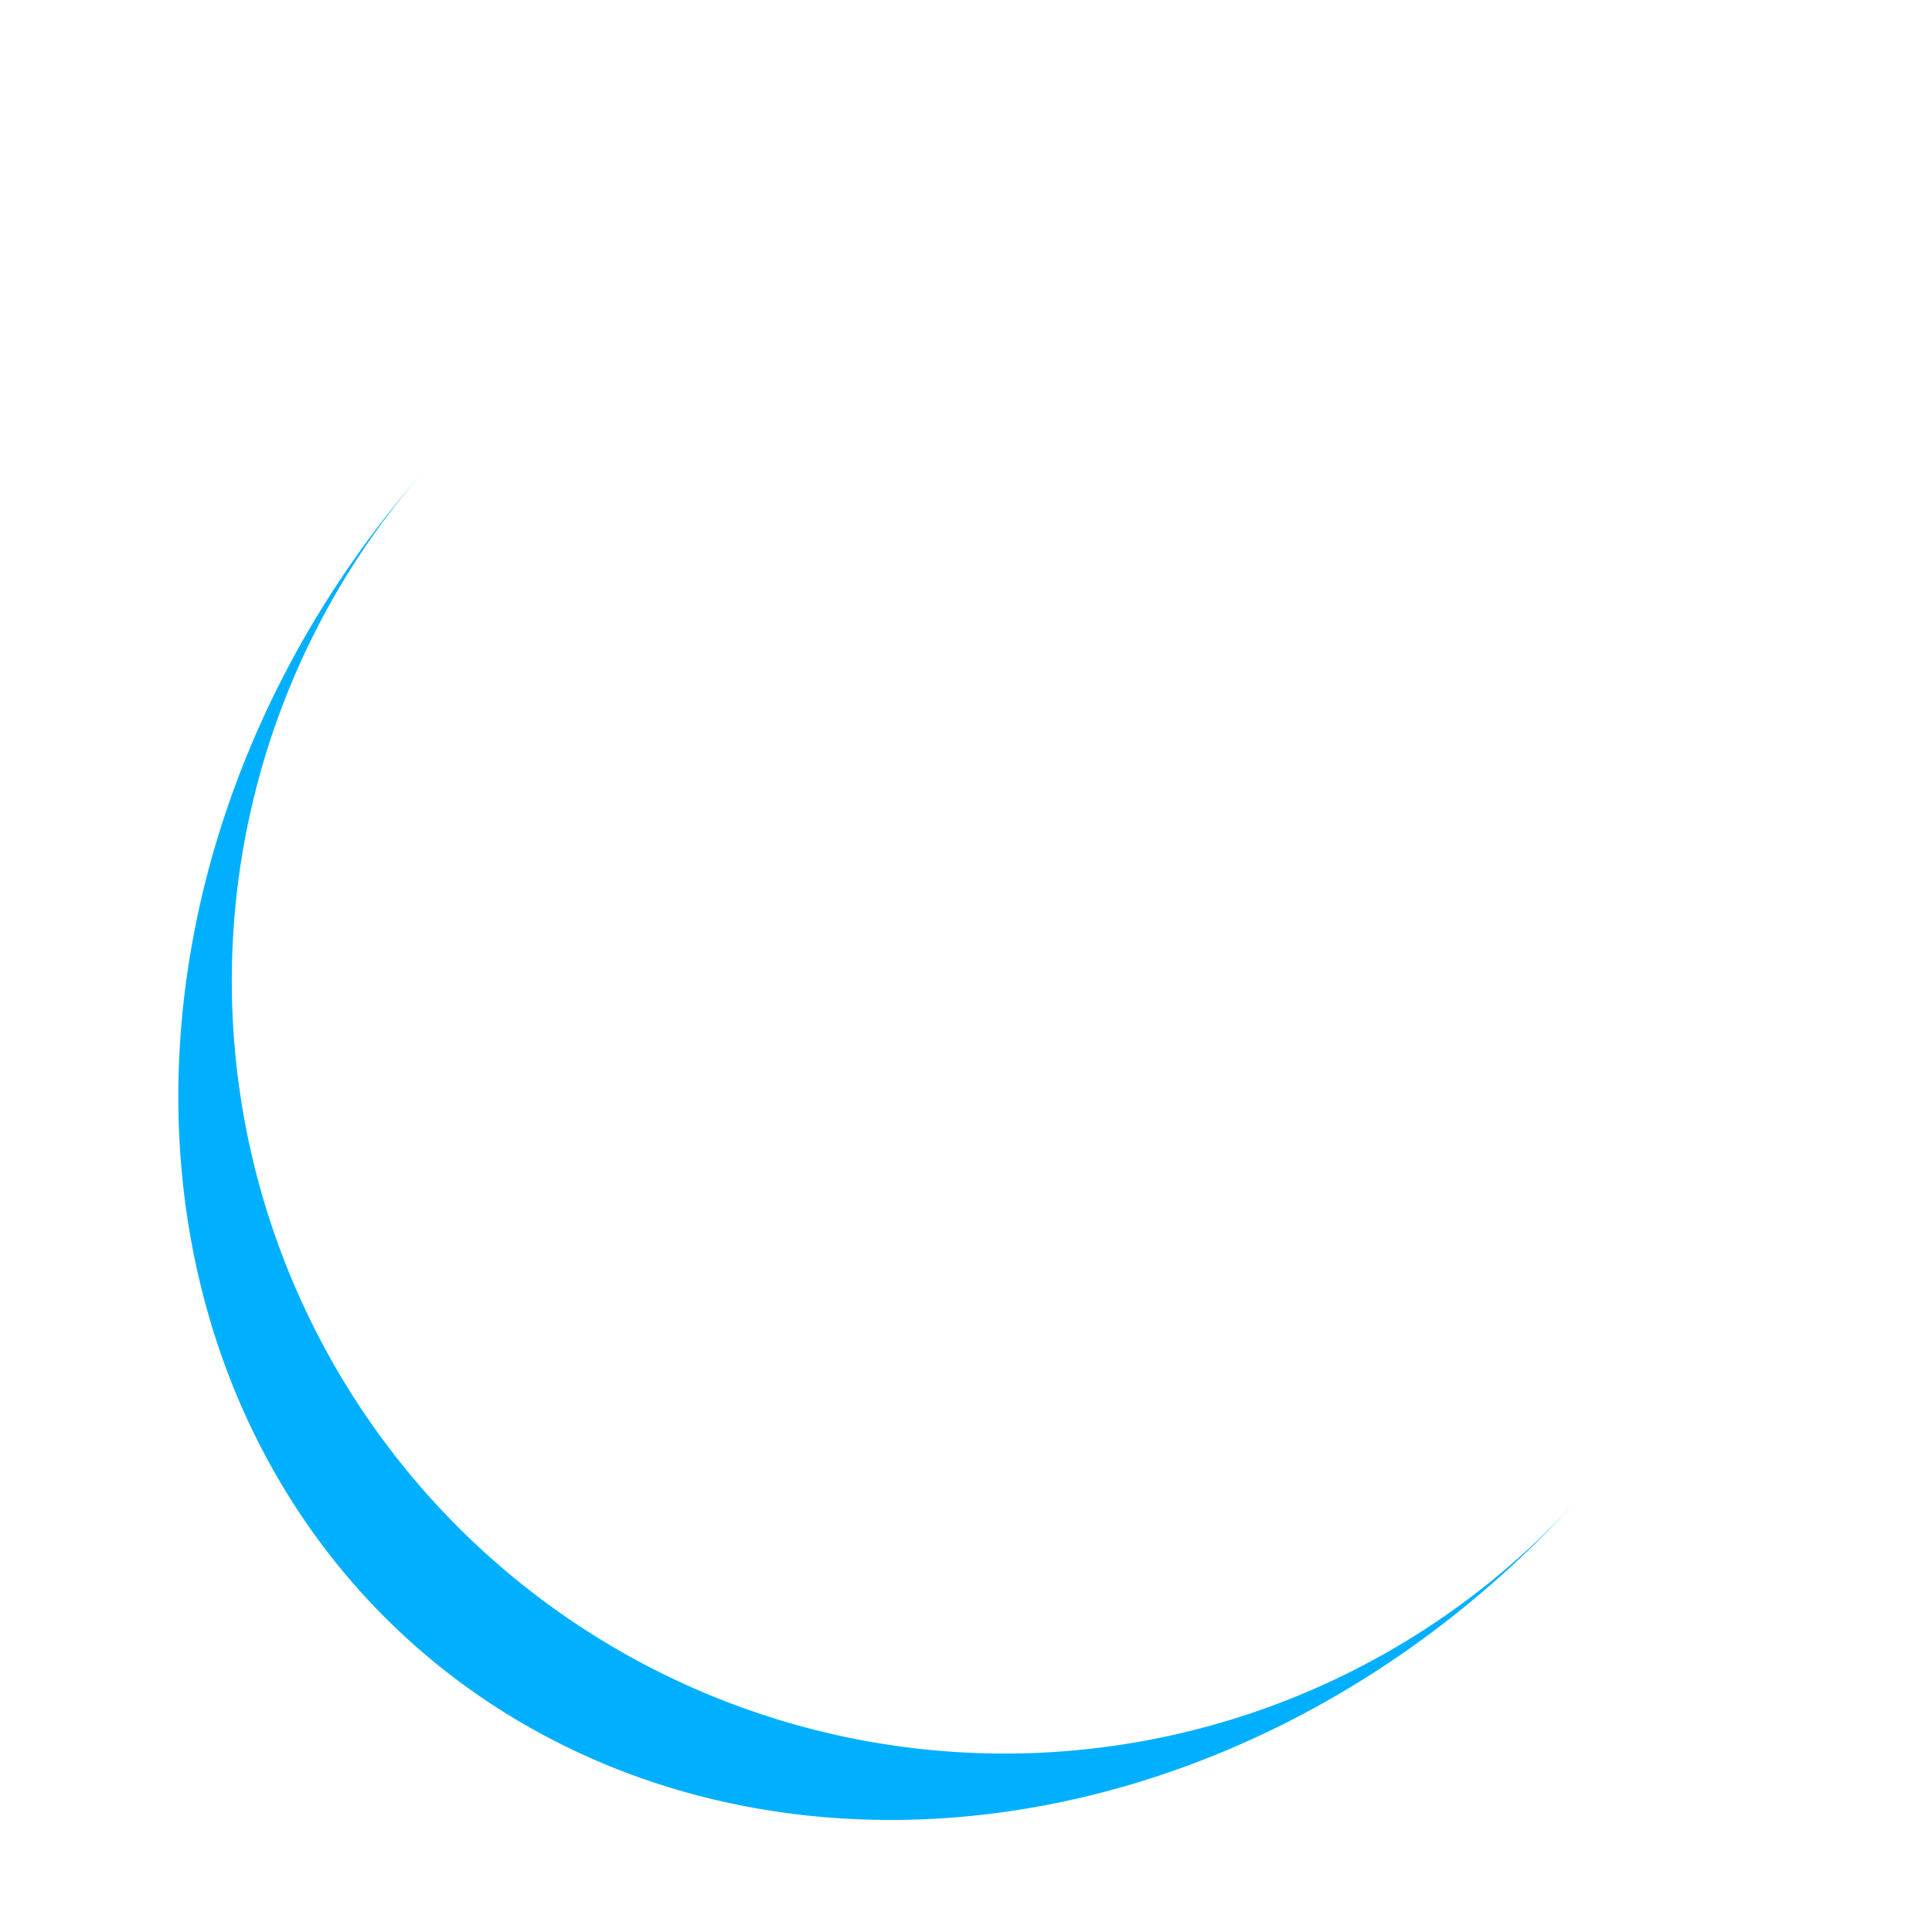 <svg width="30px"  height="30px"  xmlns="http://www.w3.org/2000/svg" viewBox="0 0 100 100" preserveAspectRatio="xMidYMid" class="lds-eclipse" style="background: none;"><path ng-attr-d="{{config.pathCmd}}" ng-attr-fill="{{config.color}}" stroke="none" d="M10 50A40 40 0 0 0 90 50A40 46 0 0 1 10 50" fill="#00b0ff" transform="rotate(41.797 50 53)"><animateTransform attributeName="transform" type="rotate" calcMode="linear" values="0 50 53;360 50 53" keyTimes="0;1" dur="1s" begin="0s" repeatCount="indefinite"></animateTransform></path></svg>